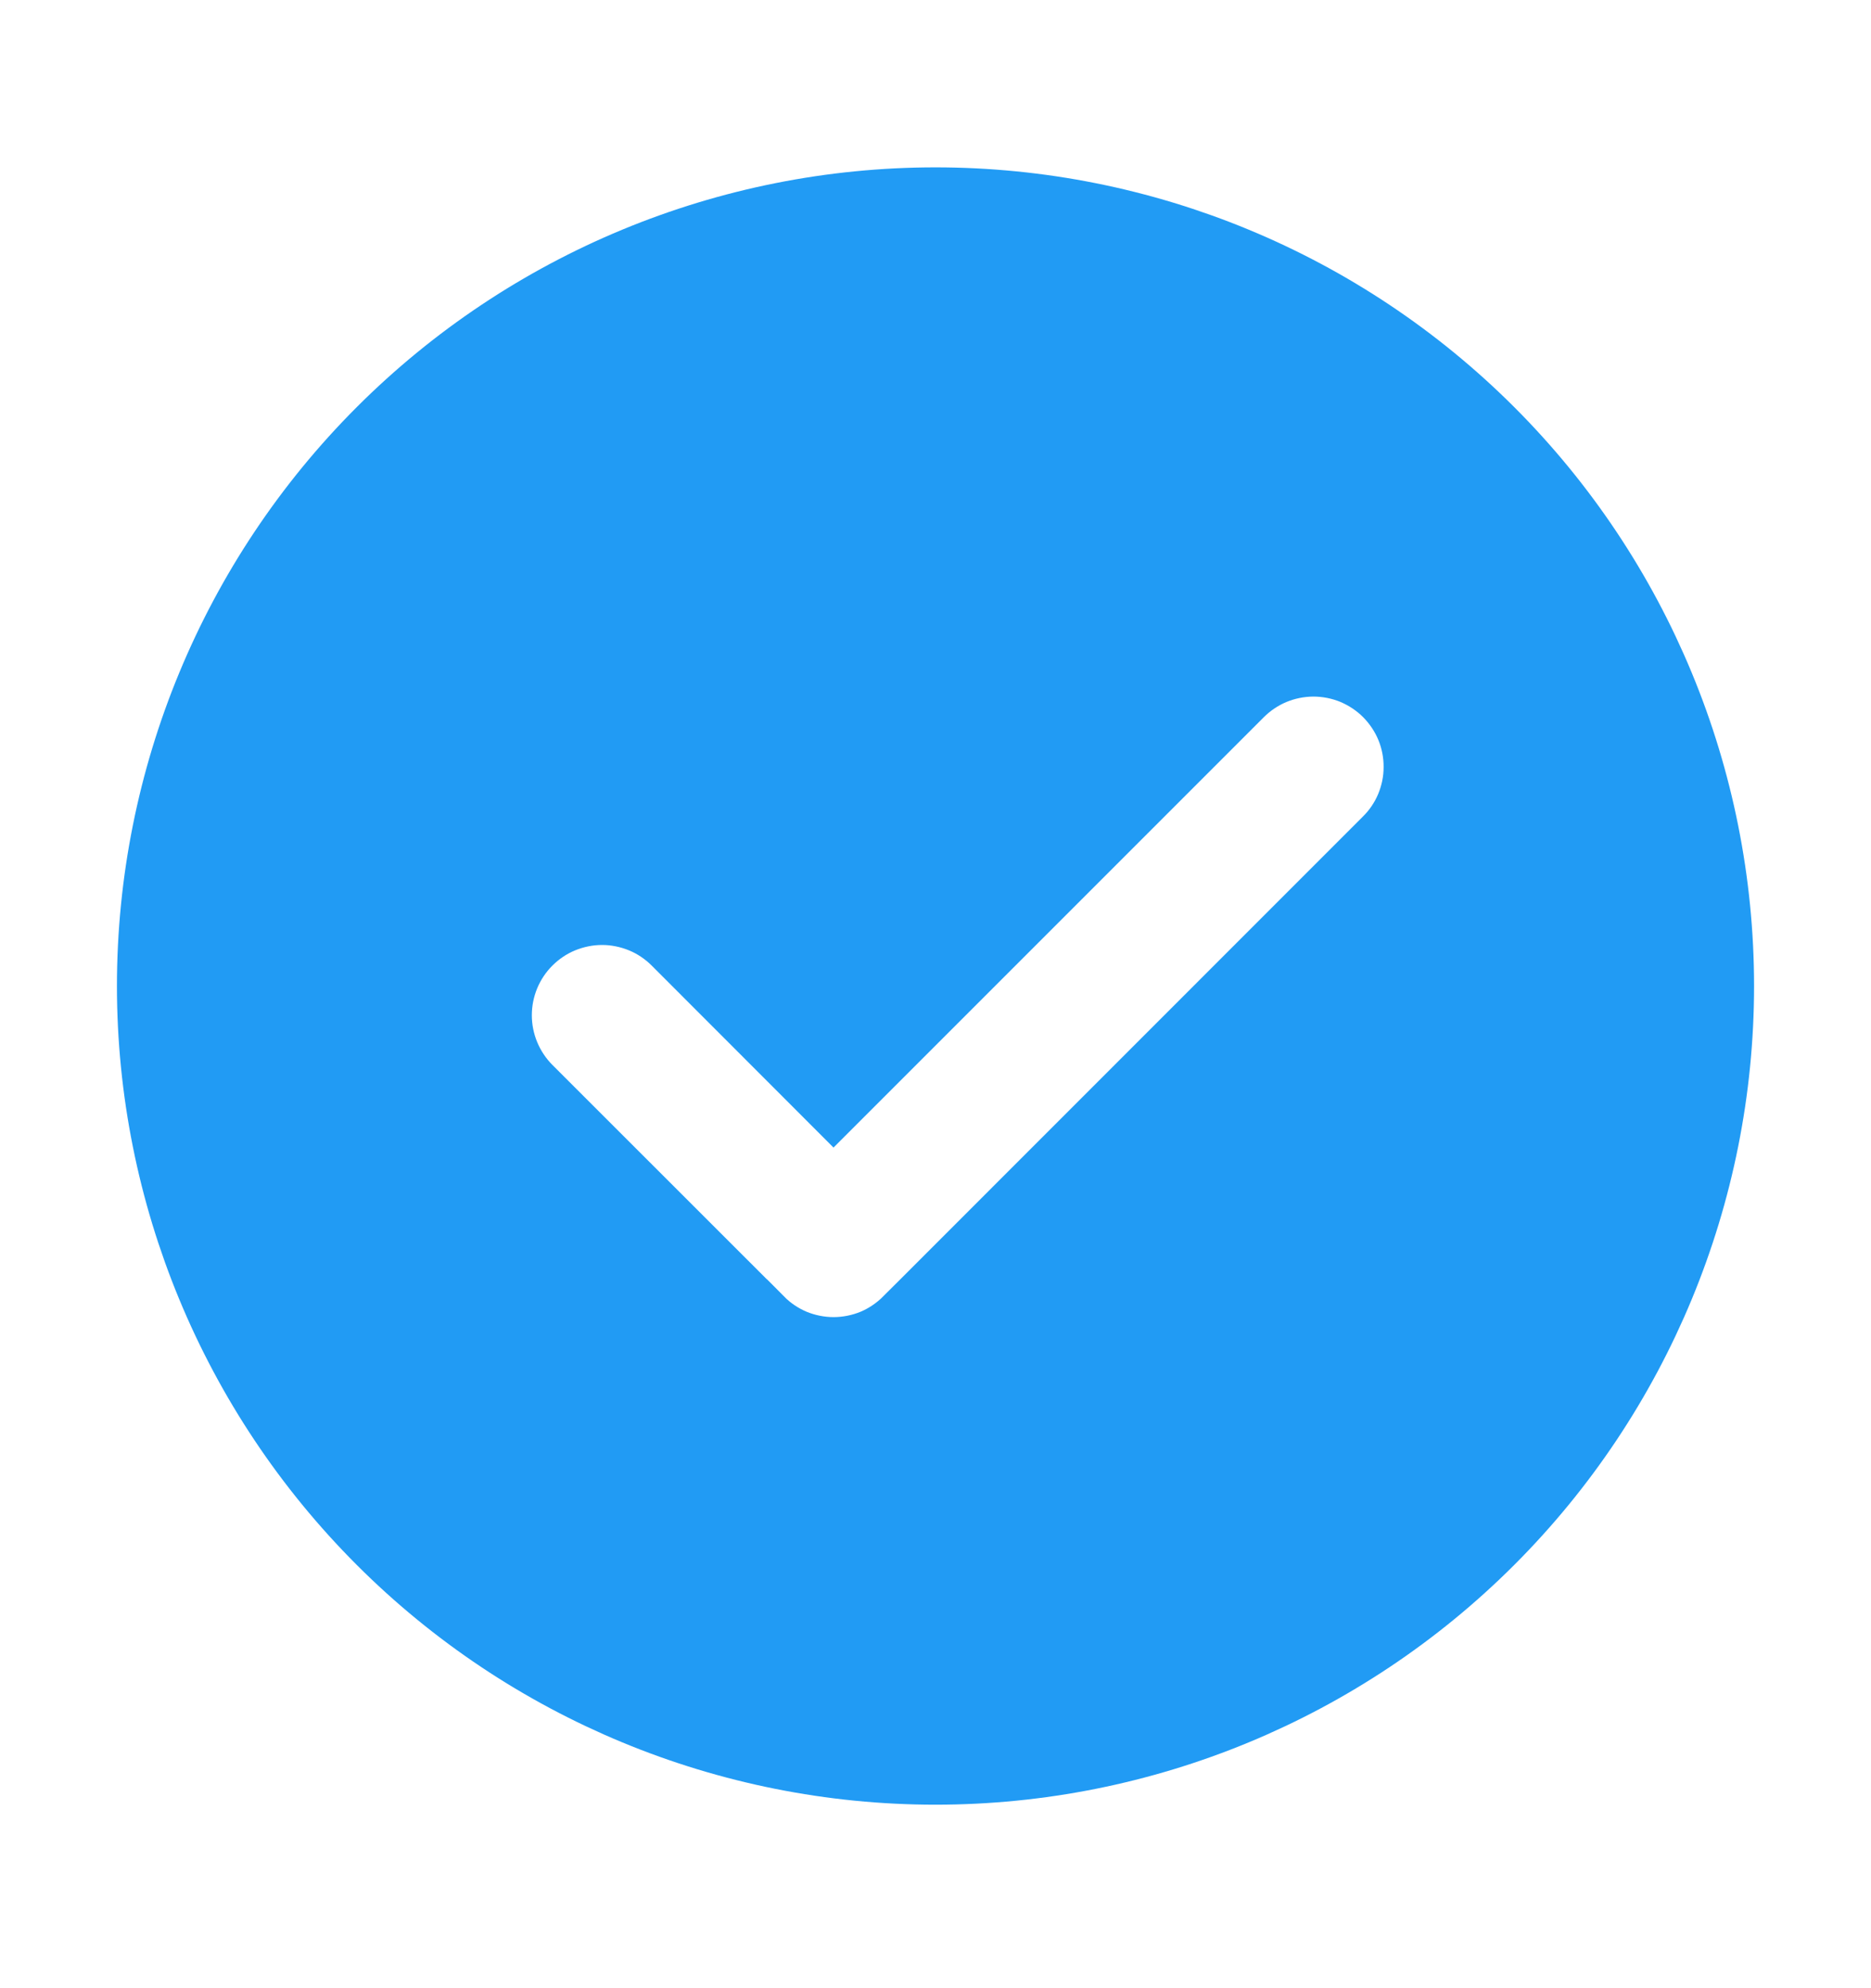 <svg xmlns="http://www.w3.org/2000/svg" width="16" height="17" fill="none" viewBox="0 0 16 17"><g clip-path="url(#clip0_2082_95237)"><path fill="#219BF4" stroke="#219BF4" d="M7.128 9.105L5.927 7.903L5.927 7.903C5.824 7.8 5.703 7.719 5.57 7.664C5.436 7.609 5.293 7.58 5.149 7.58C5.004 7.58 4.861 7.609 4.727 7.664C4.594 7.719 4.473 7.8 4.37 7.903C4.164 8.109 4.048 8.389 4.048 8.681C4.048 8.972 4.164 9.252 4.37 9.459L6.349 11.437C6.349 11.438 6.35 11.438 6.35 11.438C6.452 11.541 6.573 11.622 6.706 11.678C6.84 11.733 6.984 11.762 7.128 11.762C7.273 11.762 7.417 11.733 7.551 11.678C7.684 11.622 7.805 11.54 7.907 11.438C7.907 11.438 7.908 11.438 7.908 11.437L12.005 7.339C12.108 7.238 12.19 7.117 12.246 6.984C12.302 6.85 12.332 6.707 12.332 6.561C12.333 6.416 12.305 6.272 12.25 6.138C12.195 6.004 12.113 5.882 12.011 5.779C11.908 5.676 11.786 5.595 11.652 5.539C11.518 5.484 11.374 5.456 11.229 5.456C11.083 5.457 10.94 5.486 10.806 5.542C10.673 5.598 10.552 5.68 10.45 5.783C10.45 5.783 10.449 5.784 10.449 5.784L7.128 9.105ZM8 1.931C9.724 1.931 11.377 2.616 12.596 3.835C13.815 5.054 14.5 6.707 14.5 8.431C14.5 10.155 13.815 11.808 12.596 13.027C11.377 14.246 9.724 14.931 8 14.931C6.276 14.931 4.623 14.246 3.404 13.027C2.185 11.808 1.5 10.155 1.5 8.431C1.5 6.707 2.185 5.054 3.404 3.835C4.623 2.616 6.276 1.931 8 1.931Z"/></g><defs><clipPath id="clip0_2082_95237"><rect width="16" height="16" fill="#fff" transform="translate(0 0.431)"/></clipPath></defs></svg>